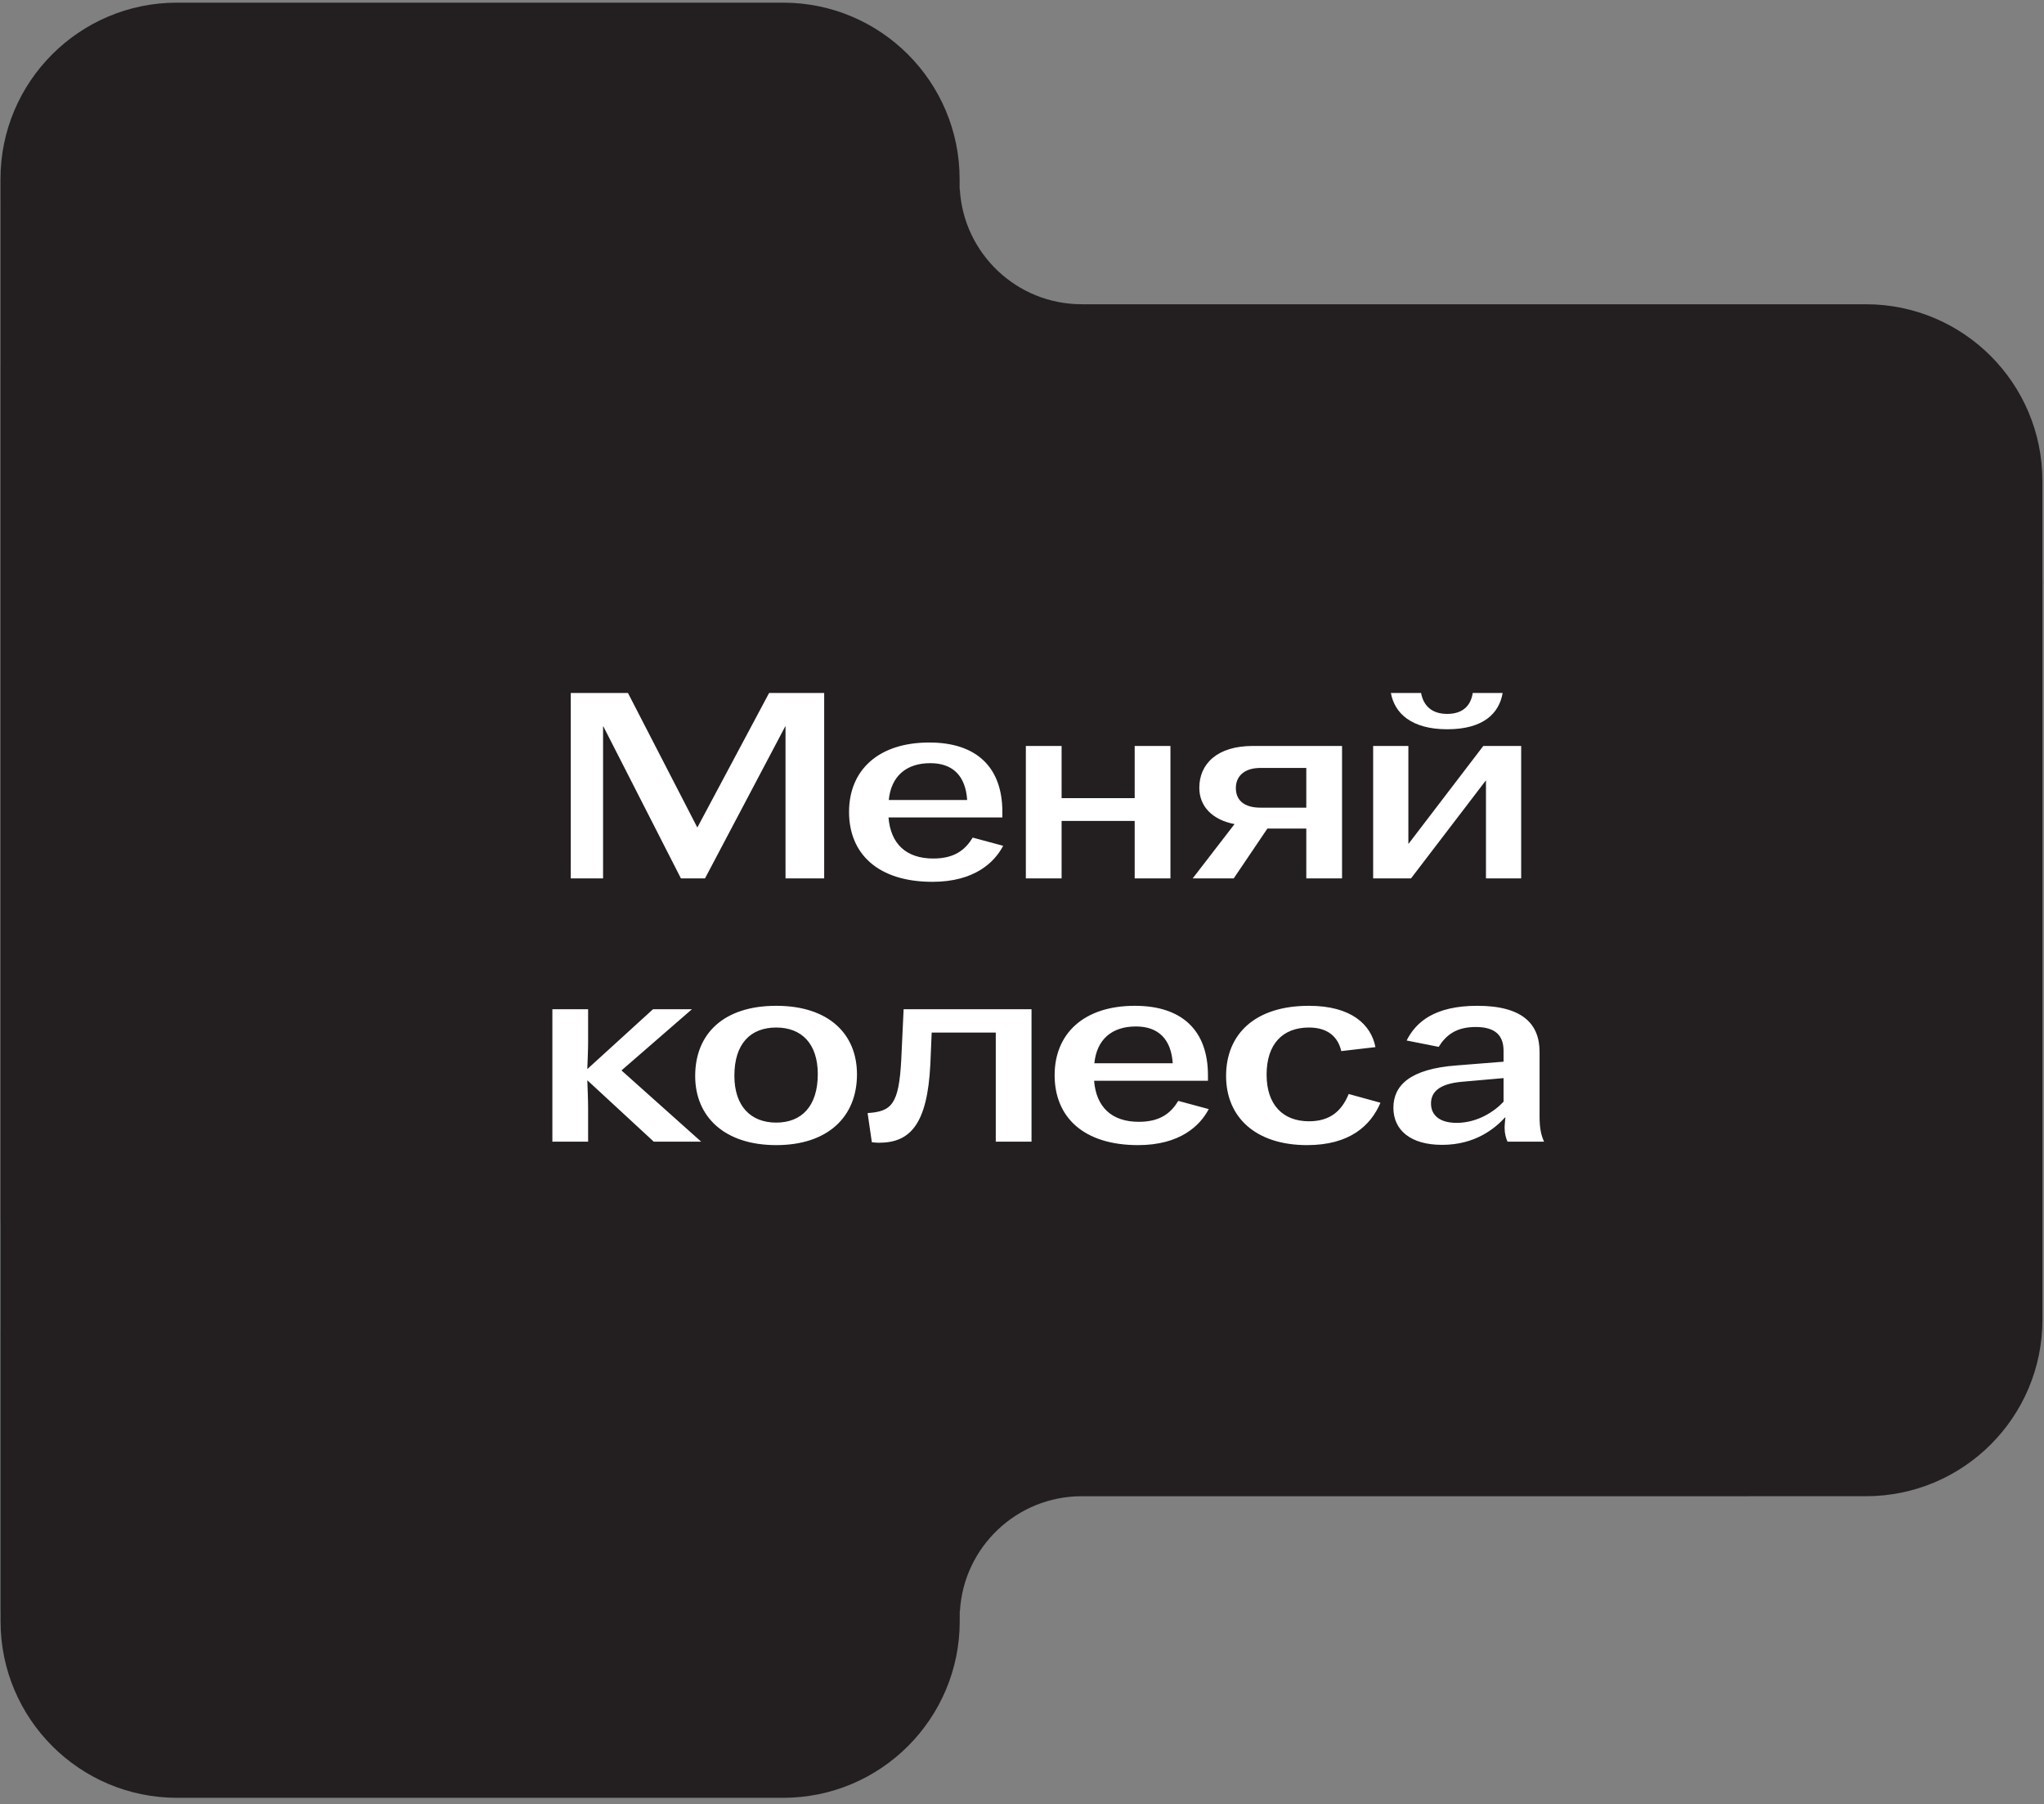 <svg width="264" height="233" viewBox="0 0 264 233" fill="none" xmlns="http://www.w3.org/2000/svg">
<rect x="0" y="0" width="264" height="233" fill="#808080" stroke="none"/>
<path fill-rule="evenodd" clip-rule="evenodd" d="M225.879 39.288H240.989C253.582 39.288 263.79 49.496 263.79 62.089V74.431C263.796 74.643 263.799 74.856 263.799 75.07V170.408C263.799 183.001 253.59 193.209 240.998 193.209H225.888L225.888 193.21H139.718C131.323 193.21 124.462 199.772 123.982 208.046H123.957V208.711C123.956 208.781 123.955 208.852 123.955 208.922L123.955 208.973C123.955 209.061 123.956 209.148 123.957 209.235V209.353C123.957 221.945 113.749 232.154 101.156 232.154H22.873C10.28 232.154 0.072 221.945 0.072 209.353V208.045H0.065V171.883H0.068V158.085C0.062 157.866 0.059 157.647 0.059 157.427V47.252C0.059 47.115 0.06 46.979 0.062 46.843V26.168C0.06 26.032 0.059 25.896 0.059 25.759V23.145C0.059 10.552 10.267 0.343 22.86 0.343H101.143C113.736 0.343 123.944 10.552 123.944 23.145V23.345C123.943 23.405 123.943 23.464 123.943 23.524C123.943 23.584 123.943 23.643 123.944 23.703V24.451H123.97C124.45 32.725 131.312 39.287 139.706 39.287H225.879L225.879 39.288Z" fill="#231F20"/>
<path d="M73.719 113.427V89.486H81.106L90.067 106.86L99.336 89.486H106.45V113.427H101.456V93.795H101.422L91.059 113.427H87.947L77.926 93.795H77.892V113.427H73.719ZM120.435 113.871C113.424 113.871 109.662 110.28 109.662 104.842C109.662 99.473 113.424 95.881 120.025 95.881C126.113 95.881 129.464 99.062 129.464 104.842V105.56H114.758C115.031 108.946 117.015 110.862 120.538 110.862C123.377 110.862 124.71 109.665 125.634 108.16L129.567 109.22C128.438 111.375 125.839 113.871 120.435 113.871ZM124.916 103.303C124.71 100.157 123.035 98.549 120.162 98.549C117.049 98.549 115.1 100.225 114.792 103.303H124.916ZM132.498 113.427V96.326H137.115V103.064H146.555V96.326H151.172V113.427H146.555V106.005H137.115V113.427H132.498ZM159.451 106.415C156.578 105.868 154.902 104.124 154.902 101.73C154.902 98.652 157.194 96.326 161.811 96.326H173.337V113.427H168.719V106.997H163.692L159.348 113.427H154.047L159.451 106.415ZM162.803 104.295H168.719V99.165H162.803C160.716 99.165 159.622 100.225 159.622 101.764C159.622 103.303 160.648 104.295 162.803 104.295ZM177.354 113.427V96.326H181.903V108.946H181.937L191.582 96.326H196.473V113.427H191.924V100.806H191.89L182.245 113.427H177.354ZM186.93 94.171C182.313 94.171 180.124 92.119 179.645 89.486H183.544C183.852 91.127 184.913 92.188 186.93 92.188C188.914 92.188 189.974 91.127 190.214 89.486H194.078C193.634 92.119 191.582 94.171 186.93 94.171ZM71.343 147.427V130.326H75.96V134.533C75.96 135.593 75.892 136.927 75.857 138.021H75.892L84.339 130.326H89.367L80.269 138.227L90.564 147.427H84.442L75.892 139.526H75.857C75.892 140.621 75.96 141.955 75.96 143.186V147.427H71.343ZM100.255 147.871C93.585 147.871 89.789 144.212 89.789 138.945C89.789 133.473 93.483 129.881 100.255 129.881C106.992 129.881 110.686 133.473 110.686 138.74C110.686 144.212 106.924 147.871 100.255 147.871ZM100.255 144.964C103.538 144.964 105.624 142.844 105.624 138.705C105.624 134.772 103.538 132.686 100.255 132.686C96.937 132.686 94.851 134.772 94.851 138.911C94.851 142.844 96.971 144.964 100.255 144.964ZM112.059 143.733C115.171 143.528 116.094 142.604 116.402 136.893L116.71 130.326H133.229V147.427H128.612V133.336H120.335L120.164 137.372C119.788 145.272 117.497 147.564 113.529 147.564C113.085 147.564 112.606 147.495 112.606 147.495L112.059 143.733ZM146.988 147.871C139.977 147.871 136.215 144.28 136.215 138.842C136.215 133.473 139.977 129.881 146.578 129.881C152.666 129.881 156.017 133.062 156.017 138.842V139.56H141.311C141.584 142.946 143.568 144.862 147.091 144.862C149.929 144.862 151.263 143.665 152.187 142.16L156.12 143.22C154.991 145.375 152.392 147.871 146.988 147.871ZM151.469 137.303C151.263 134.157 149.587 132.549 146.715 132.549C143.602 132.549 141.653 134.225 141.345 137.303H151.469ZM168.824 147.871C162.155 147.871 158.359 144.246 158.359 138.945C158.359 133.507 162.121 129.881 169.064 129.881C174.57 129.881 177.101 132.344 177.648 135.217L173.236 135.73C172.826 133.951 171.561 132.686 169.064 132.686C165.678 132.686 163.592 134.806 163.592 138.774C163.592 142.673 165.712 144.793 169.064 144.793C171.732 144.793 173.271 143.528 174.194 141.27L178.298 142.399C177.033 145.375 174.297 147.871 168.824 147.871ZM186.262 147.837C182.124 147.837 179.969 145.888 179.969 143.049C179.969 140.176 182.09 138.021 188.178 137.577L194.197 137.098V135.696C194.197 133.712 193.137 132.618 190.606 132.618C188.109 132.618 186.775 133.644 185.818 135.183L181.679 134.362C182.876 131.968 185.305 129.881 190.811 129.881C196.66 129.881 198.849 132.241 198.849 135.832V144.212C198.849 145.682 199.054 146.606 199.43 147.427H194.71C194.505 146.982 194.334 146.367 194.334 145.648C194.334 145.204 194.402 144.656 194.437 144.246C193.103 145.717 190.538 147.837 186.262 147.837ZM188.143 144.998C190.88 144.998 193.103 143.459 194.197 142.262V139.218L188.759 139.697C185.852 139.971 184.826 141.031 184.826 142.502C184.826 143.938 185.852 144.998 188.143 144.998Z" fill="white"/>
</svg>
